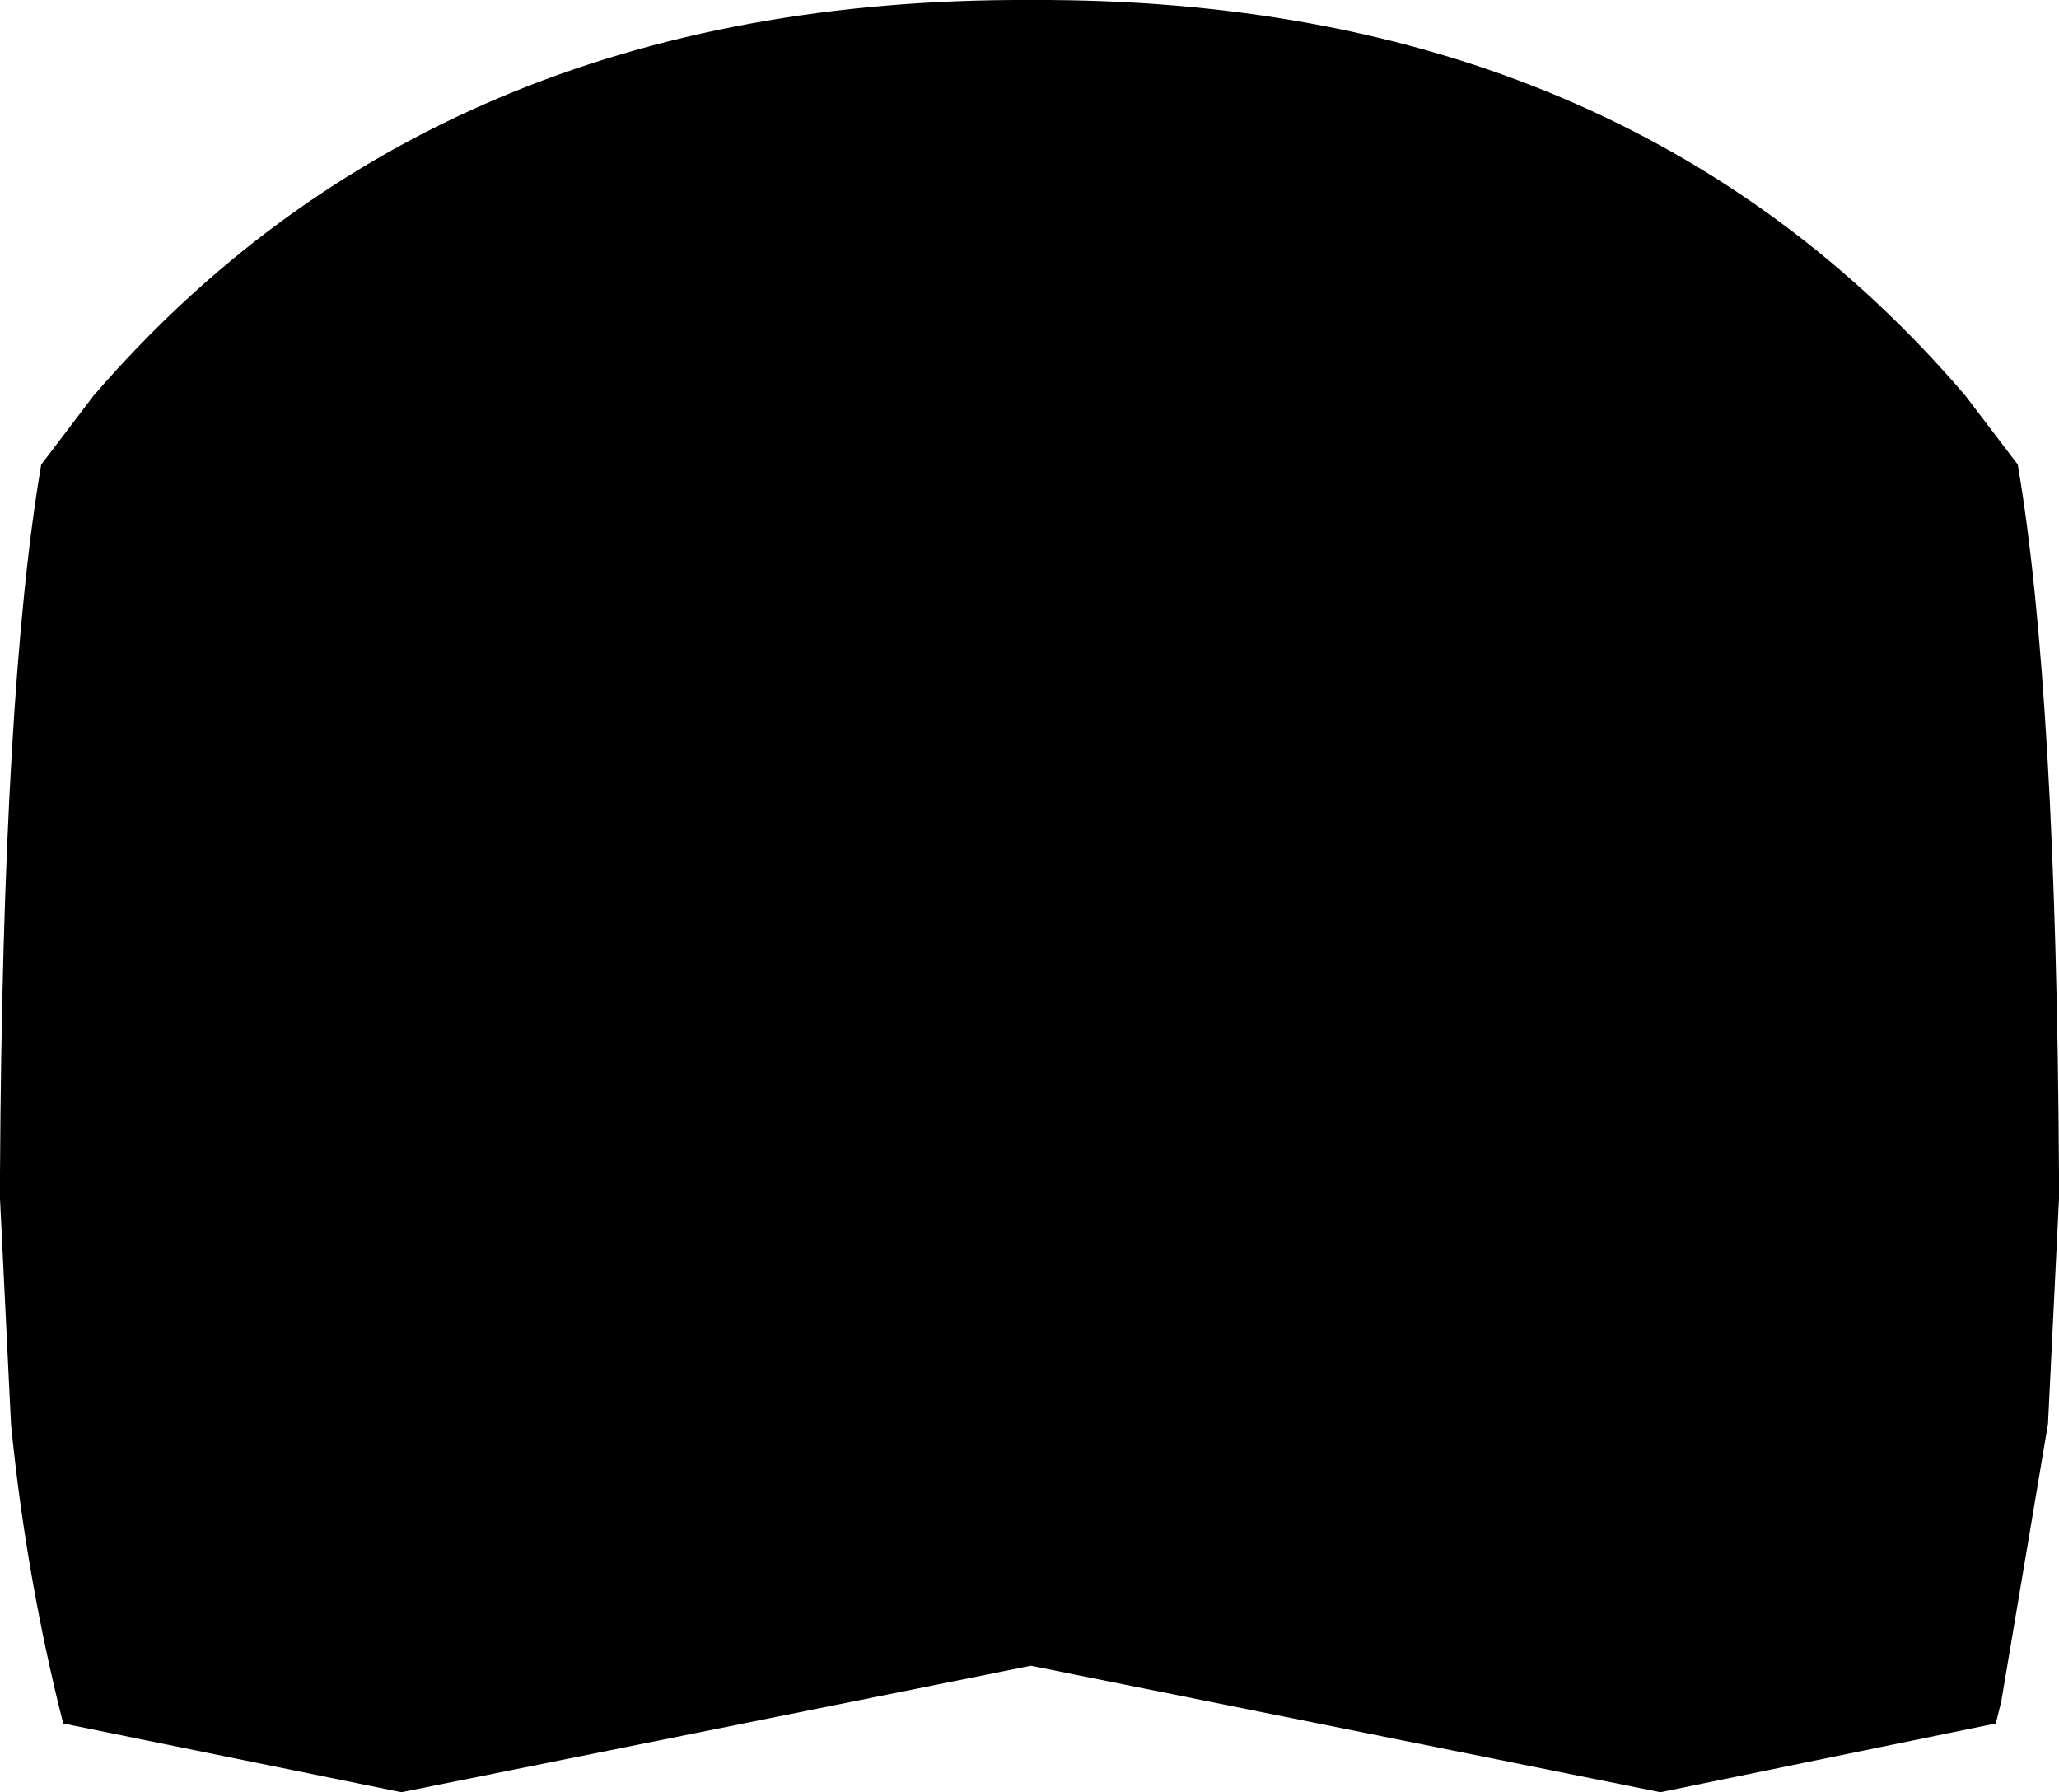 <?xml version="1.0" encoding="UTF-8" standalone="no"?>
<svg xmlns:xlink="http://www.w3.org/1999/xlink" height="32.6px" width="37.45px" xmlns="http://www.w3.org/2000/svg">
  <g transform="matrix(1.0, 0.0, 0.0, 1.0, -381.05, -160.15)">
    <path d="M382.75 167.35 Q389.0 160.1 399.8 160.15 410.6 160.1 416.8 167.35 L417.75 168.6 Q418.45 172.7 418.5 181.5 L418.5 181.75 418.5 181.95 418.3 186.05 417.45 191.1 417.35 191.5 411.25 192.75 399.8 190.45 388.35 192.75 382.2 191.5 382.1 191.1 Q381.5 188.6 381.25 186.05 L381.05 181.95 381.05 181.75 381.05 181.5 Q381.1 172.7 381.8 168.6 L382.75 167.35" fill="#000000" fill-rule="evenodd" stroke="none"/>
  </g>
</svg>
